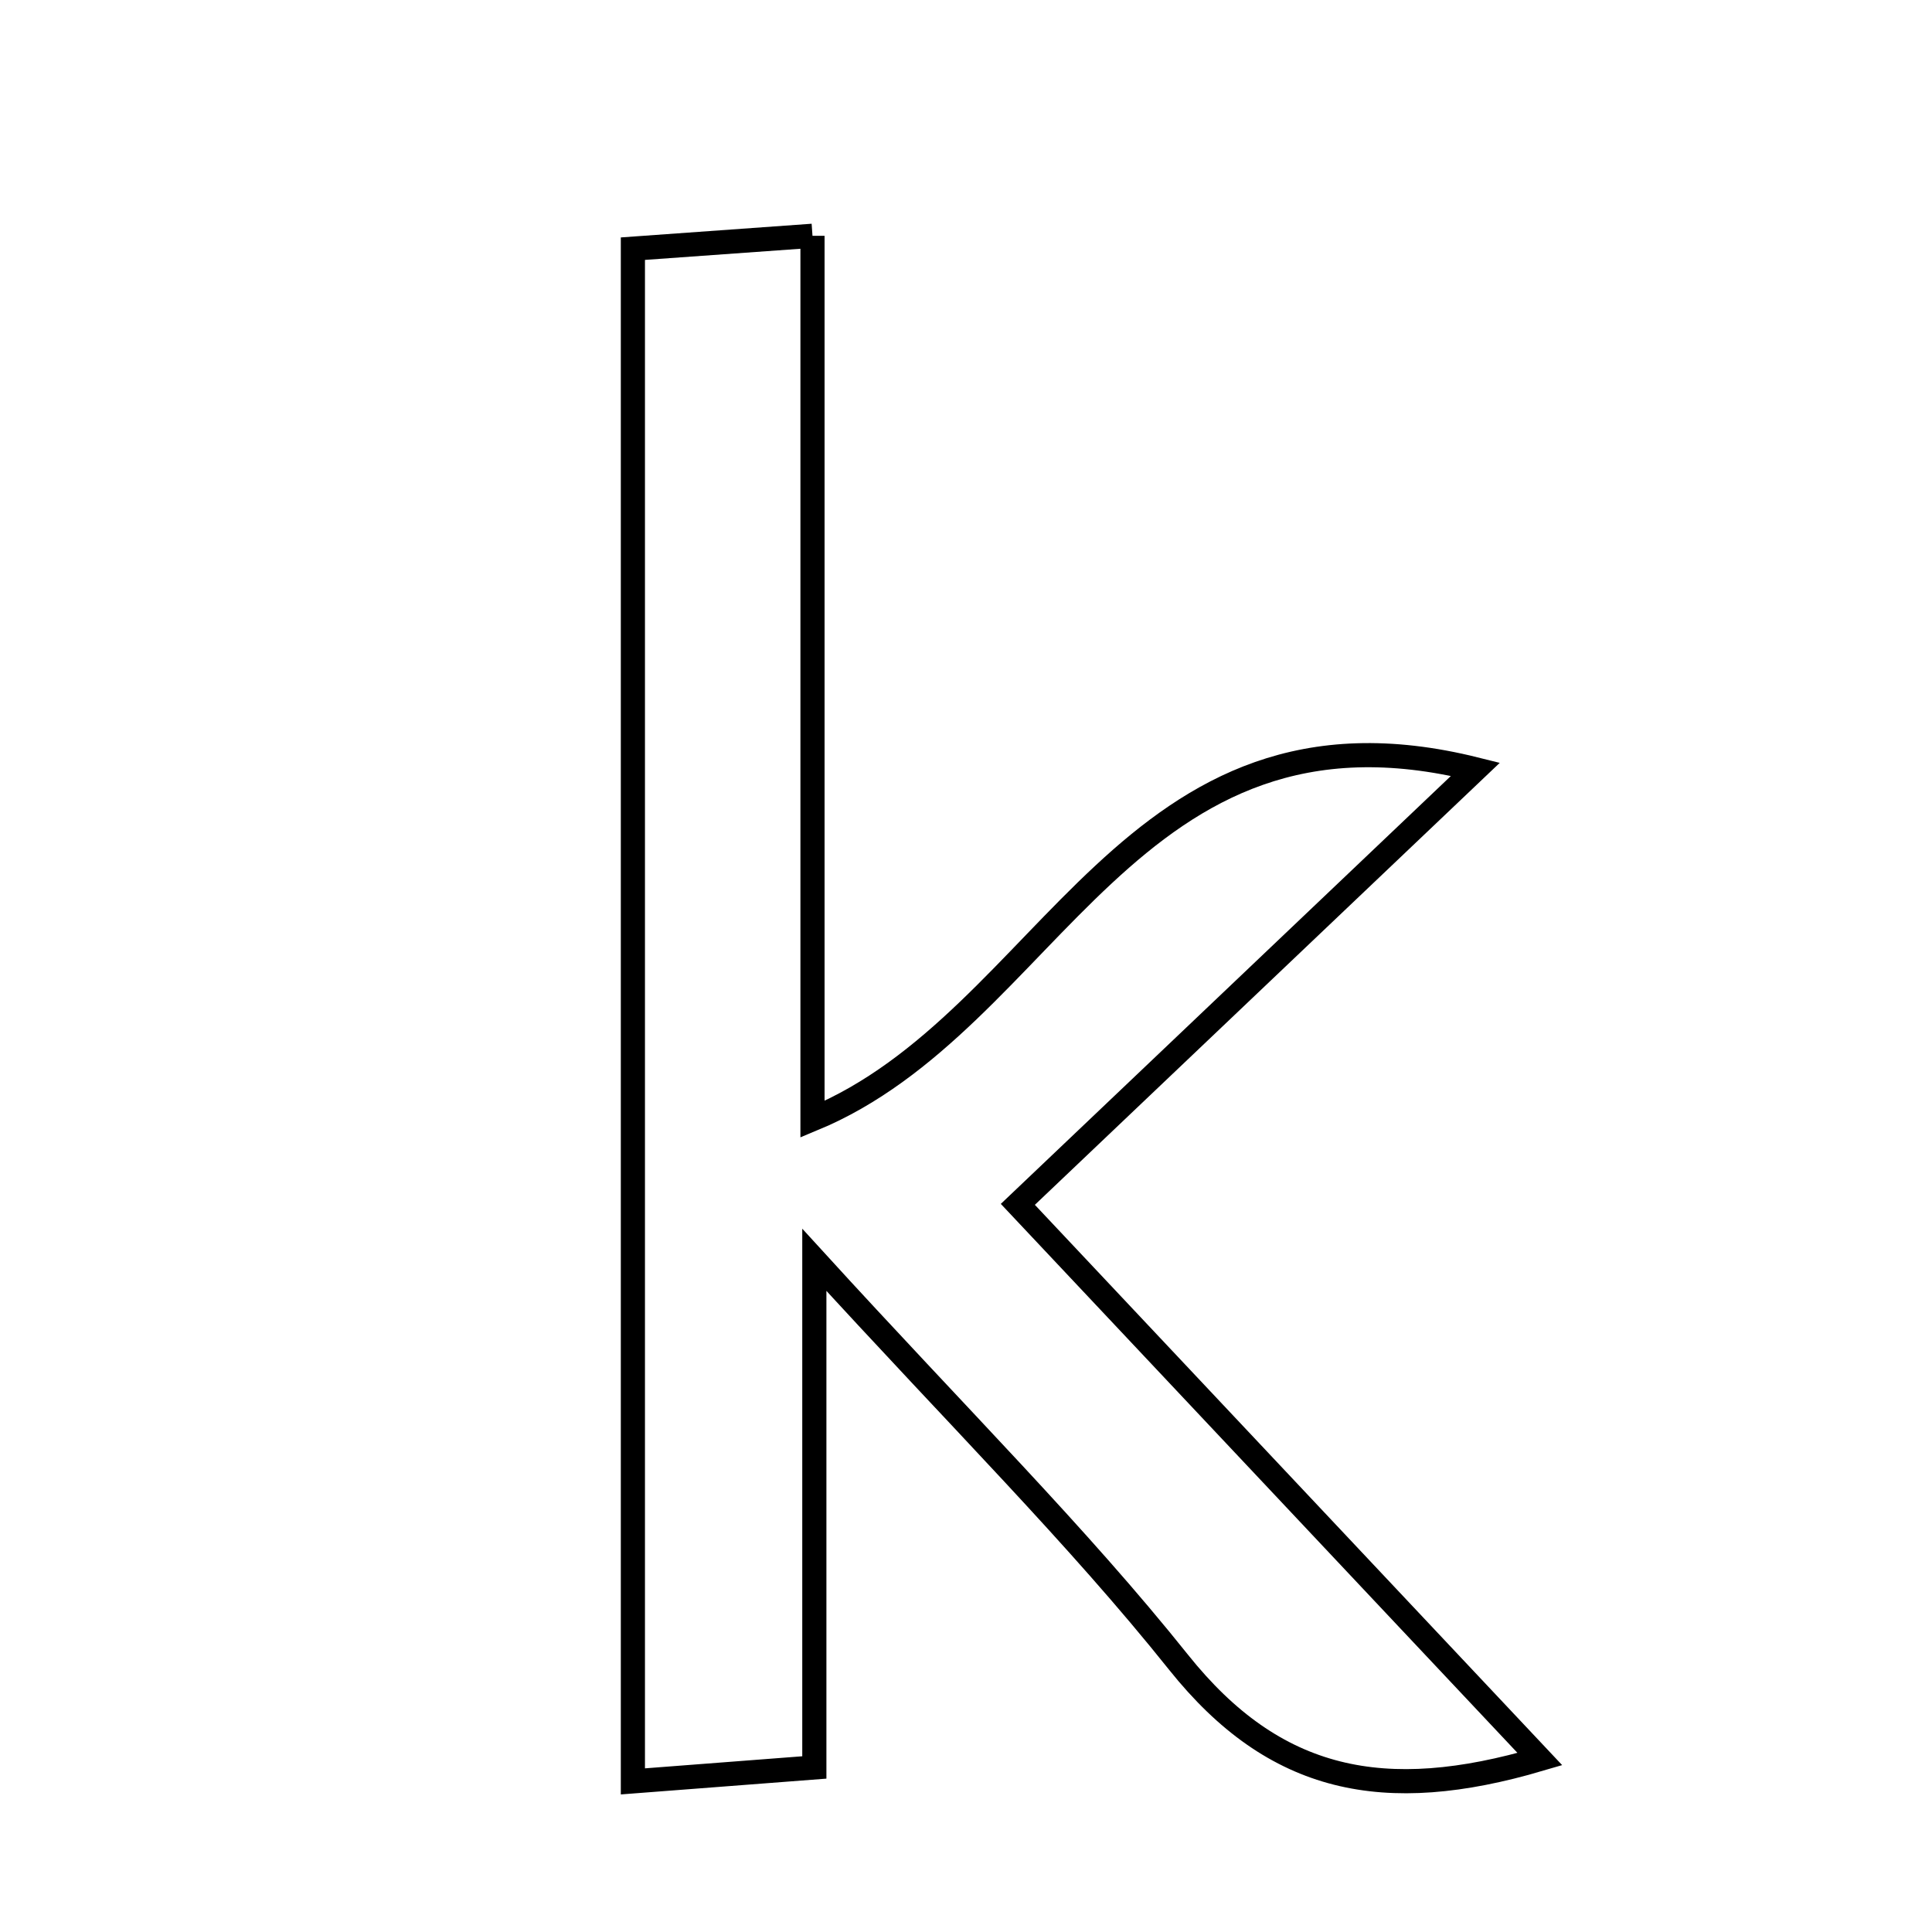 <svg xmlns="http://www.w3.org/2000/svg" viewBox="0.0 0.0 24.0 24.0" height="200px" width="200px"><path fill="none" stroke="black" stroke-width=".3" stroke-opacity="1.0"  filling="0" d="M10.093 2.929 C10.093 6.634 10.093 10.2 10.093 13.904 C13.066 12.674 14.012 8.479 18.329 9.556 C16.381 11.408 14.618 13.084 12.644 14.961 C14.784 17.235 16.871 19.453 19.129 21.852 C17.195 22.422 15.835 22.144 14.641 20.65 C13.378 19.069 11.929 17.636 10.116 15.65 C10.116 18.055 10.116 19.896 10.116 21.956 C9.35 22.015 8.704 22.064 7.862 22.129 C7.862 15.748 7.862 9.503 7.862 3.089 C8.483 3.044 9.148 2.996 10.093 2.929"></path></svg>